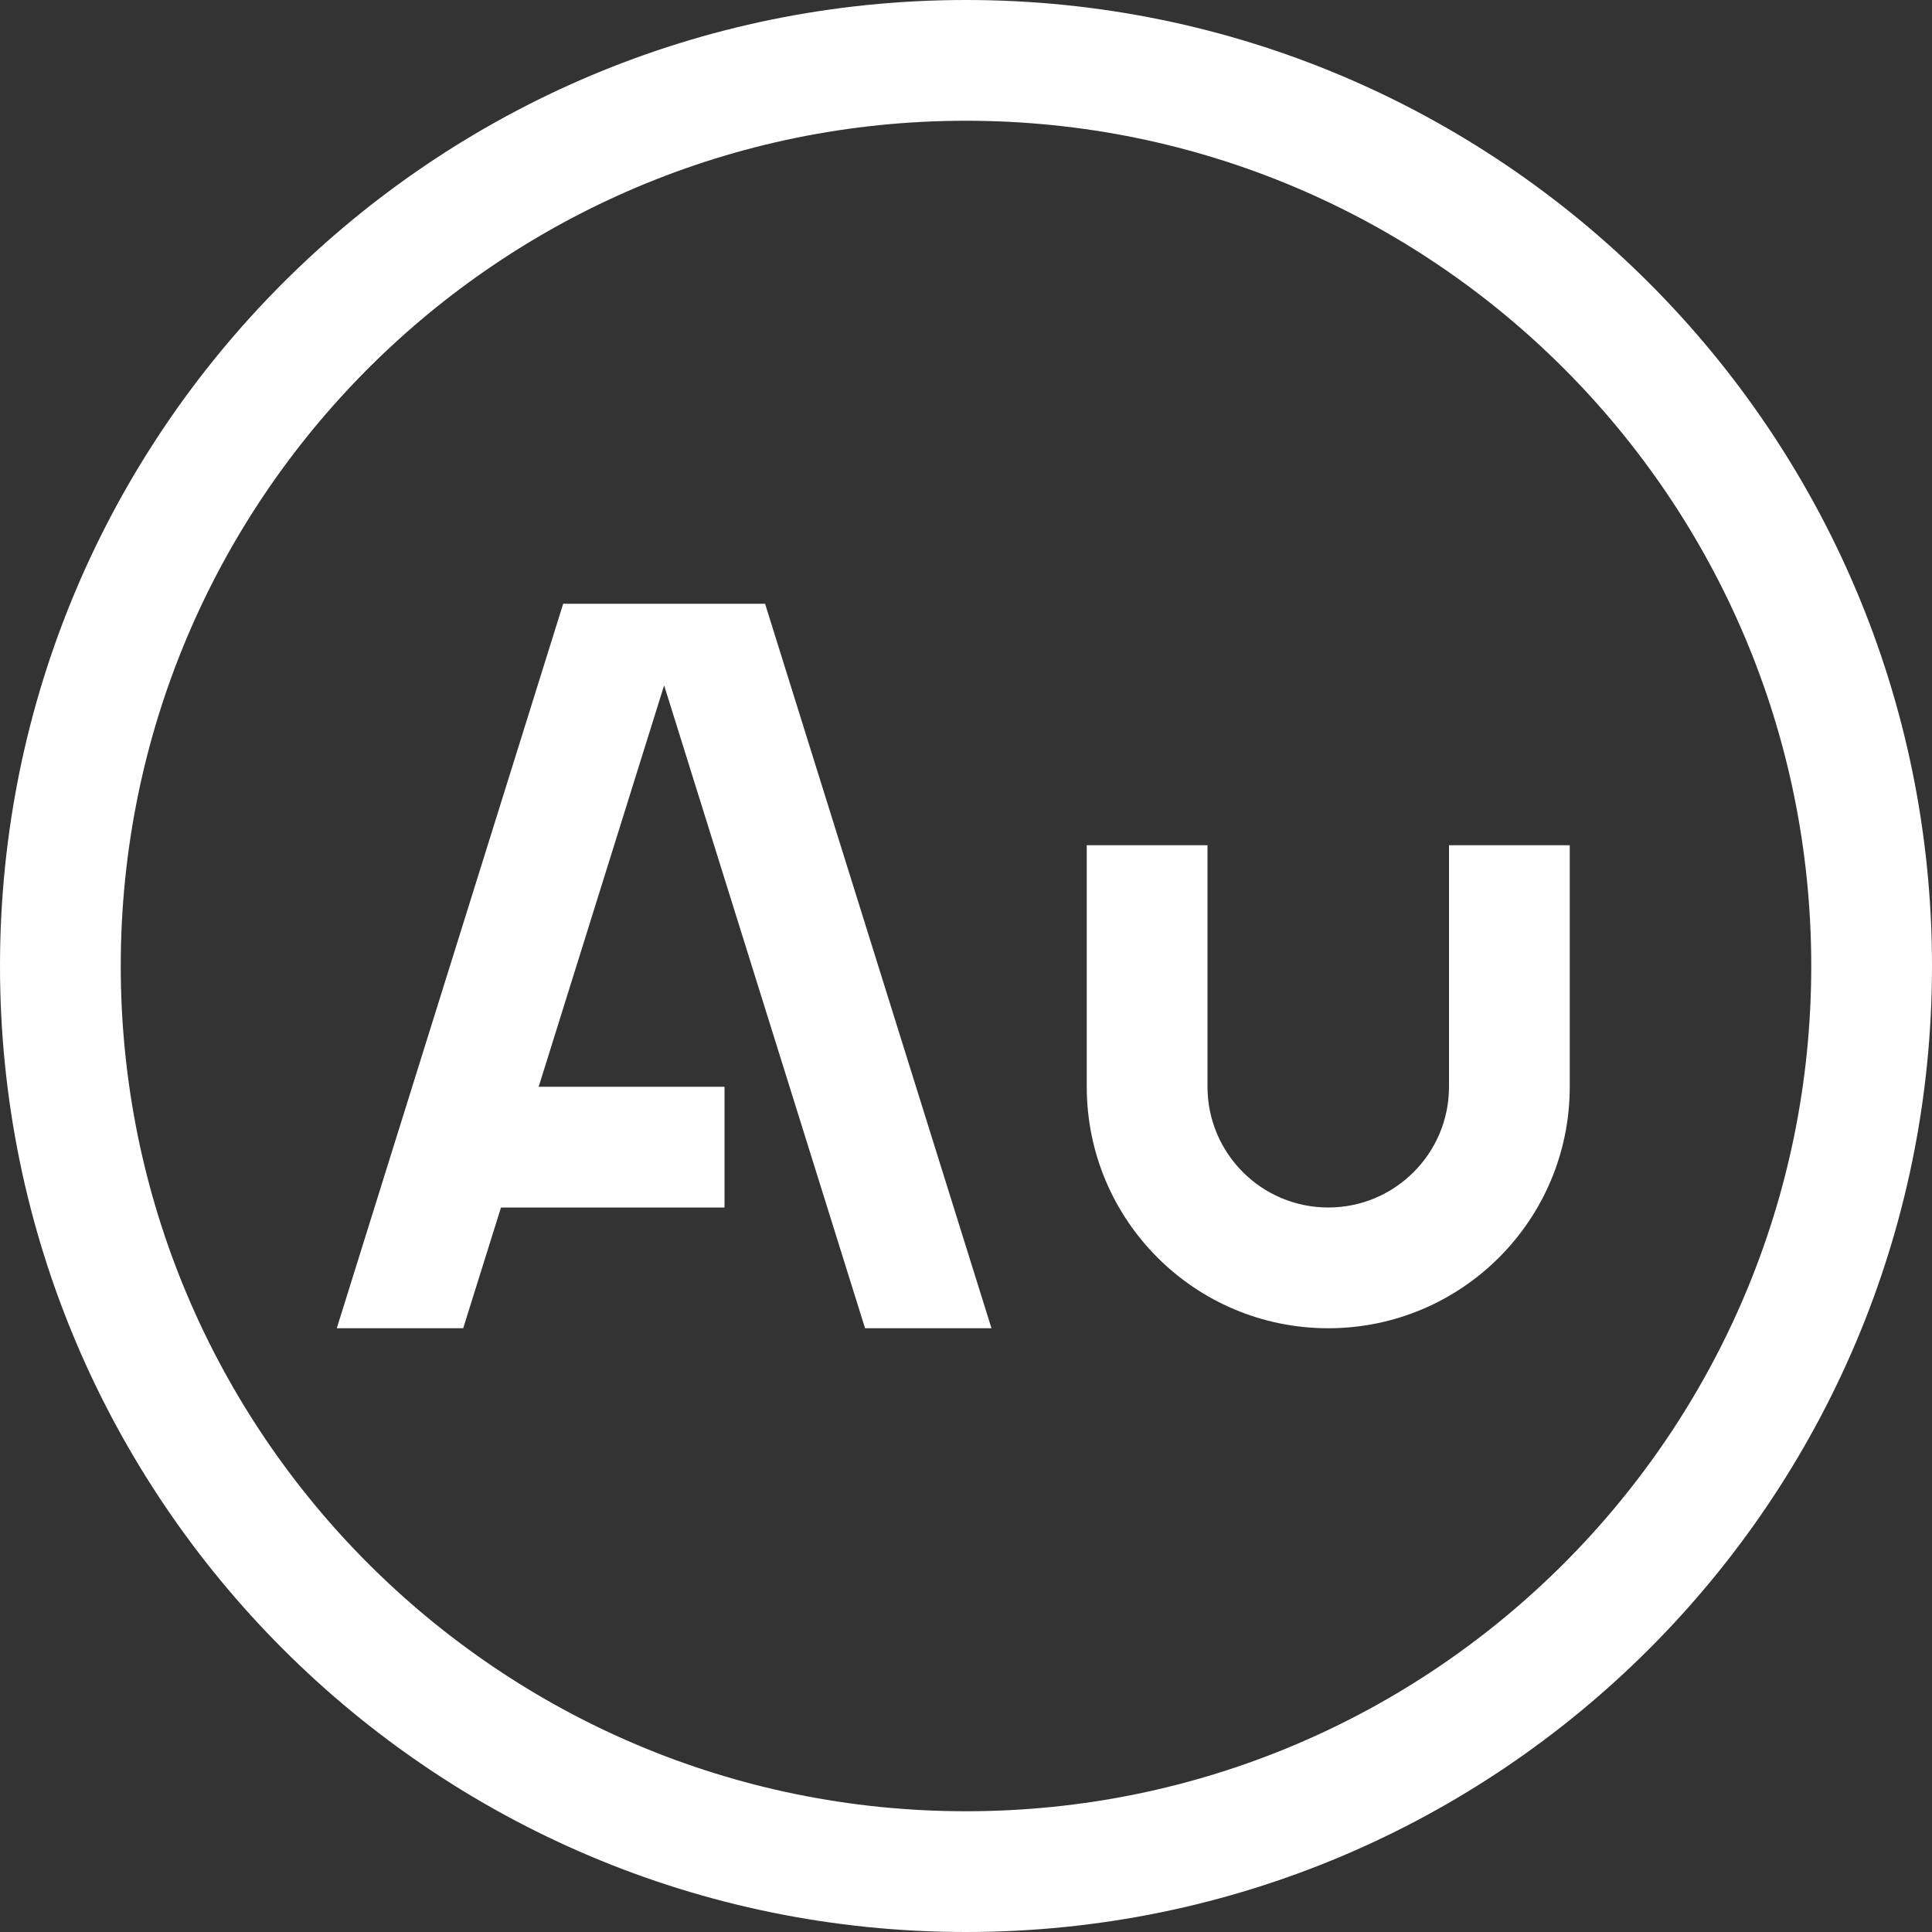 <svg width="16" height="16" viewBox="0 0 16 16" fill="none" xmlns="http://www.w3.org/2000/svg">
<rect x="0" y="0" width="16" height="16" fill="#333333" stroke="none"/>
<path fill-rule="evenodd" clip-rule="evenodd" d="M8 15C4.134 15 1 11.866 1 8C1 4.134 4.134 1 8 1C11.866 1 15 4.134 15 8C15 11.866 11.866 15 8 15ZM0 8C0 3.582 3.582 0 8 0C12.418 0 16 3.582 16 8C16 12.418 12.418 16 8 16C3.582 16 0 12.418 0 8ZM3.304 9.351L4.664 5H6.336L8.211 11H7.164L5.5 5.676L4.461 9H6V10H4.149L3.836 11H2.789L3.304 9.351ZM13 9C13 10.105 12.104 11 11 11C9.895 11 9 10.105 9 9V7H10V9C10 9.552 10.448 10 11 10C11.552 10 12 9.552 12 9V7H13V9Z" fill="white"/>
</svg>
